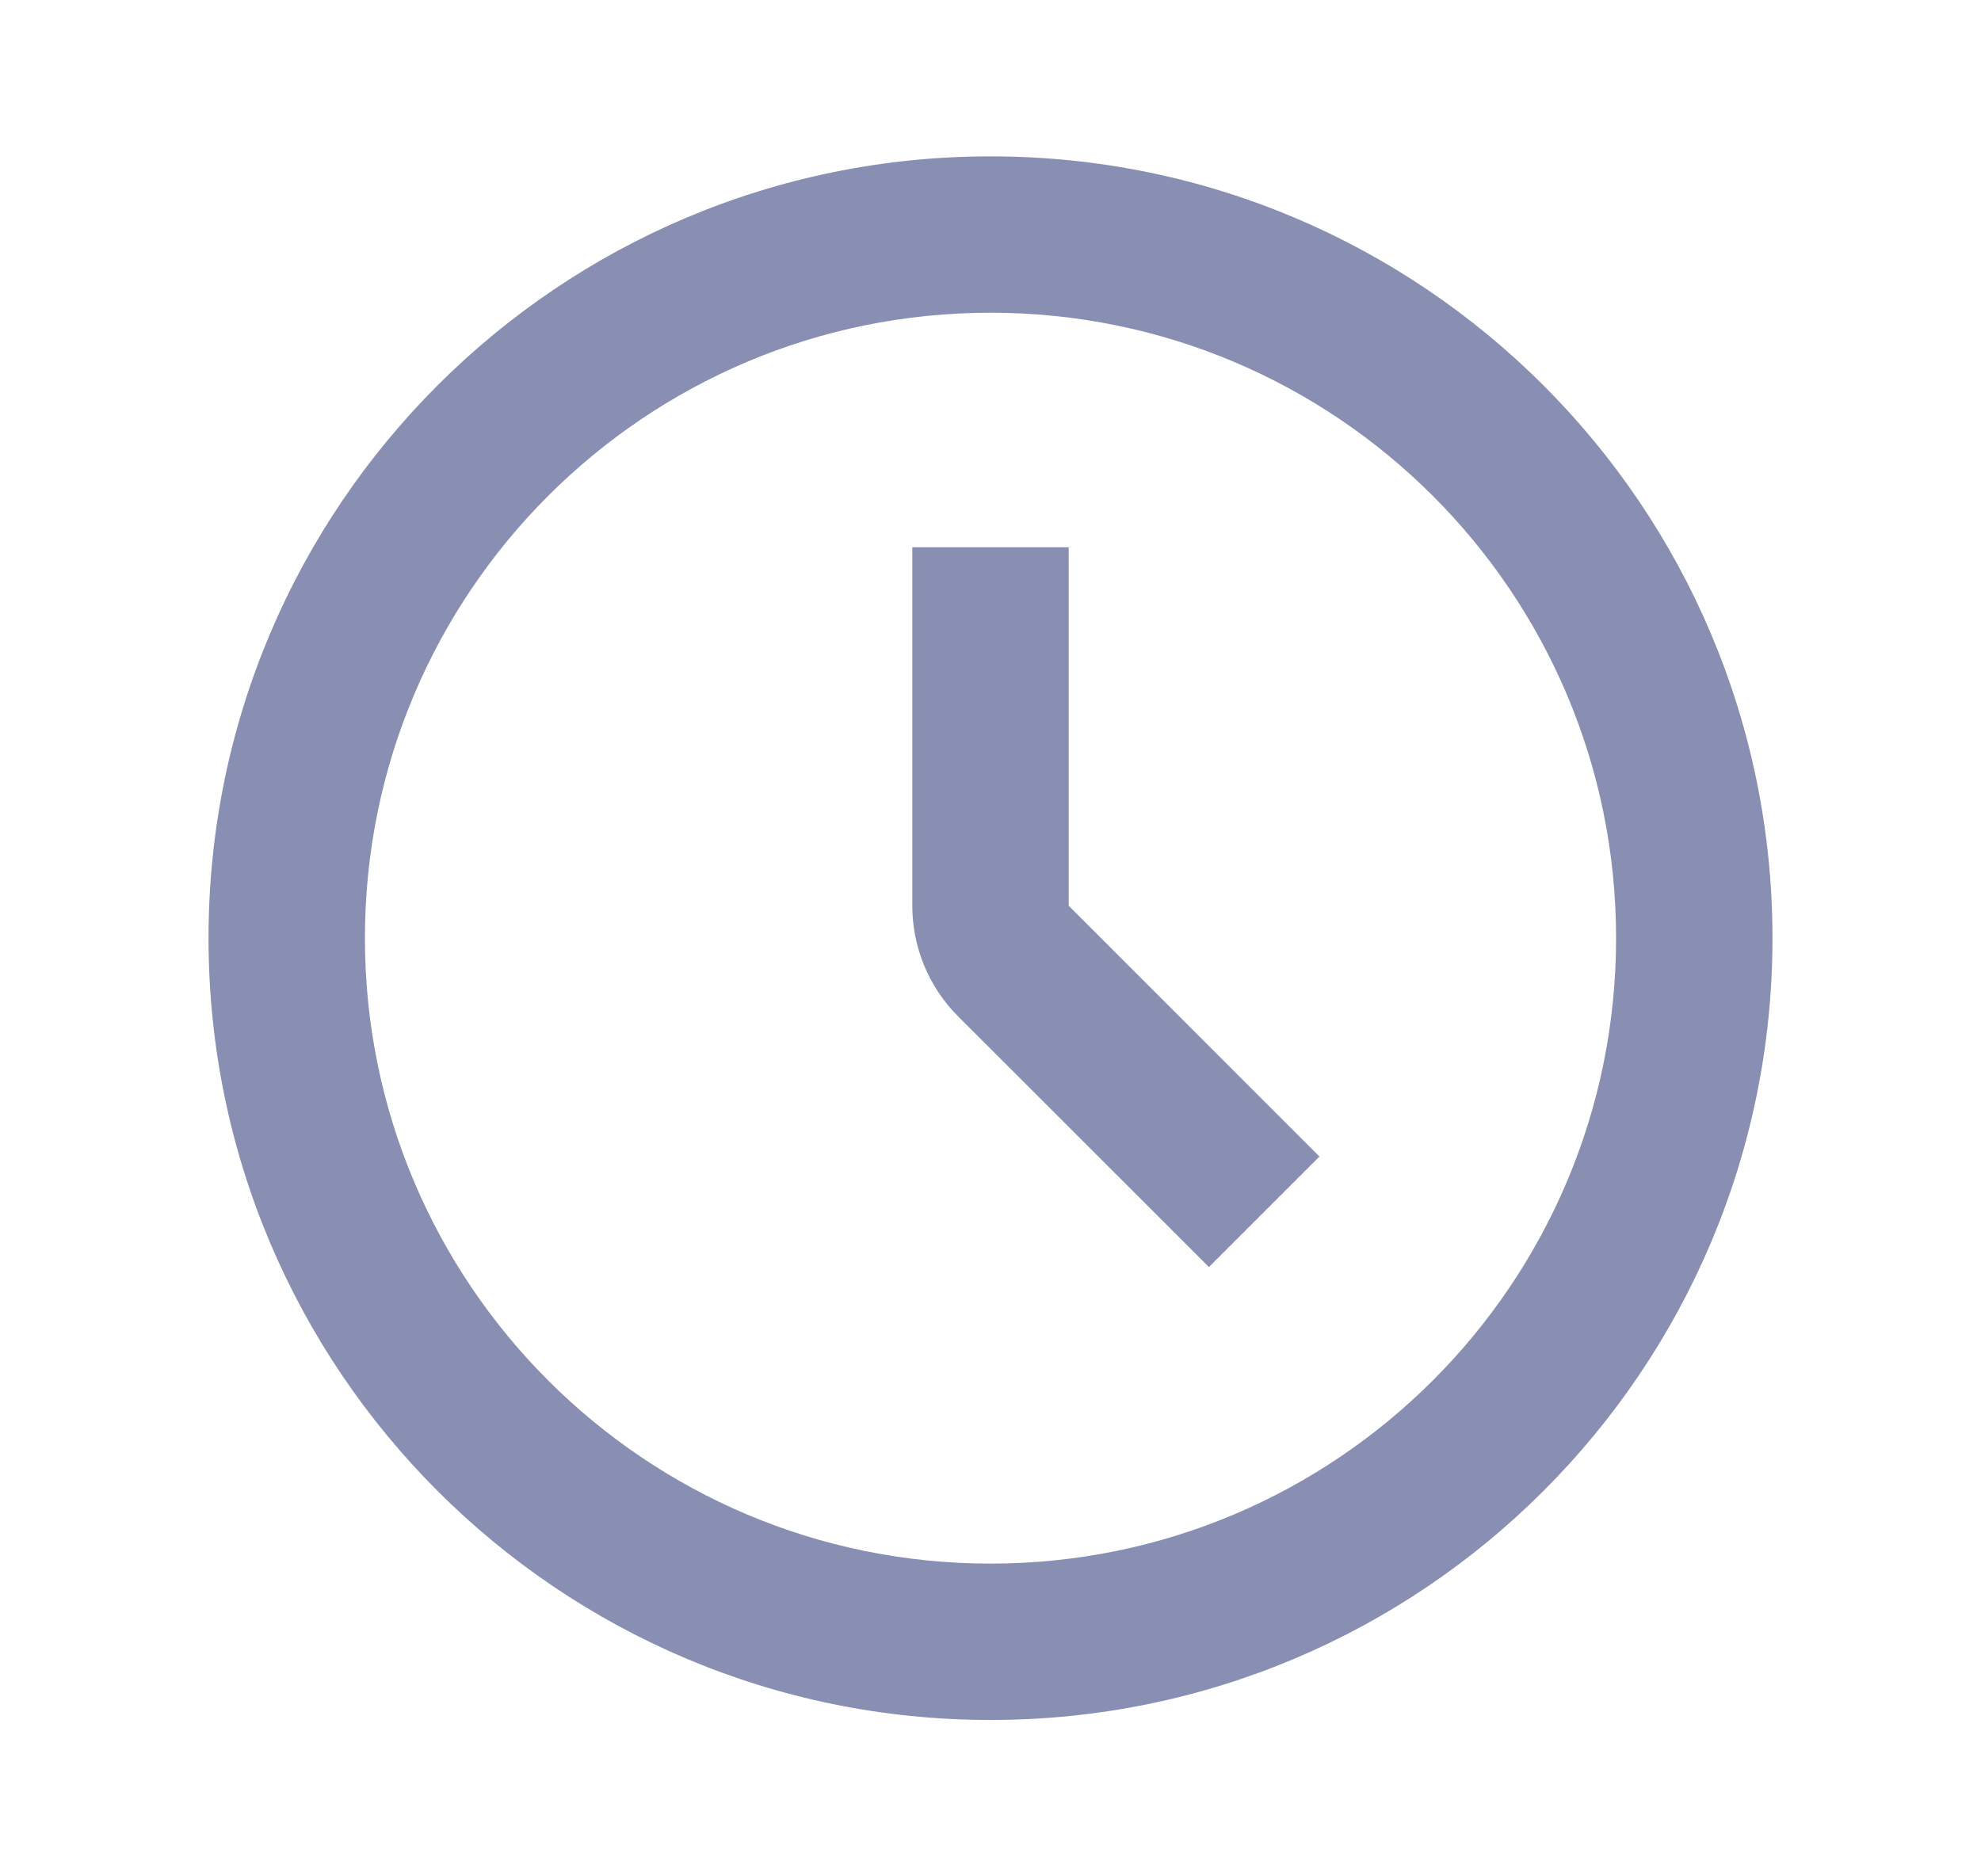<svg width="19" height="18" viewBox="0 0 19 18" fill="none" xmlns="http://www.w3.org/2000/svg">
<path d="M10.25 8.689V5.25H8.75V8.689C8.75 9.087 8.908 9.469 9.189 9.75L11.595 12.155L12.655 11.095L10.25 8.689Z" fill="#888FB2"/>
<path fill-rule="evenodd" clip-rule="evenodd" d="M9.5 16.5C5.358 16.5 2 13.142 2 9C2 4.858 5.358 1.5 9.5 1.5C13.642 1.5 17 4.858 17 9C17 13.142 13.642 16.5 9.5 16.5ZM9.5 15C12.814 15 15.5 12.314 15.5 9C15.5 5.686 12.814 3 9.5 3C6.186 3 3.5 5.686 3.5 9C3.5 12.314 6.186 15 9.5 15Z" fill="#888FB2"/>
</svg>
